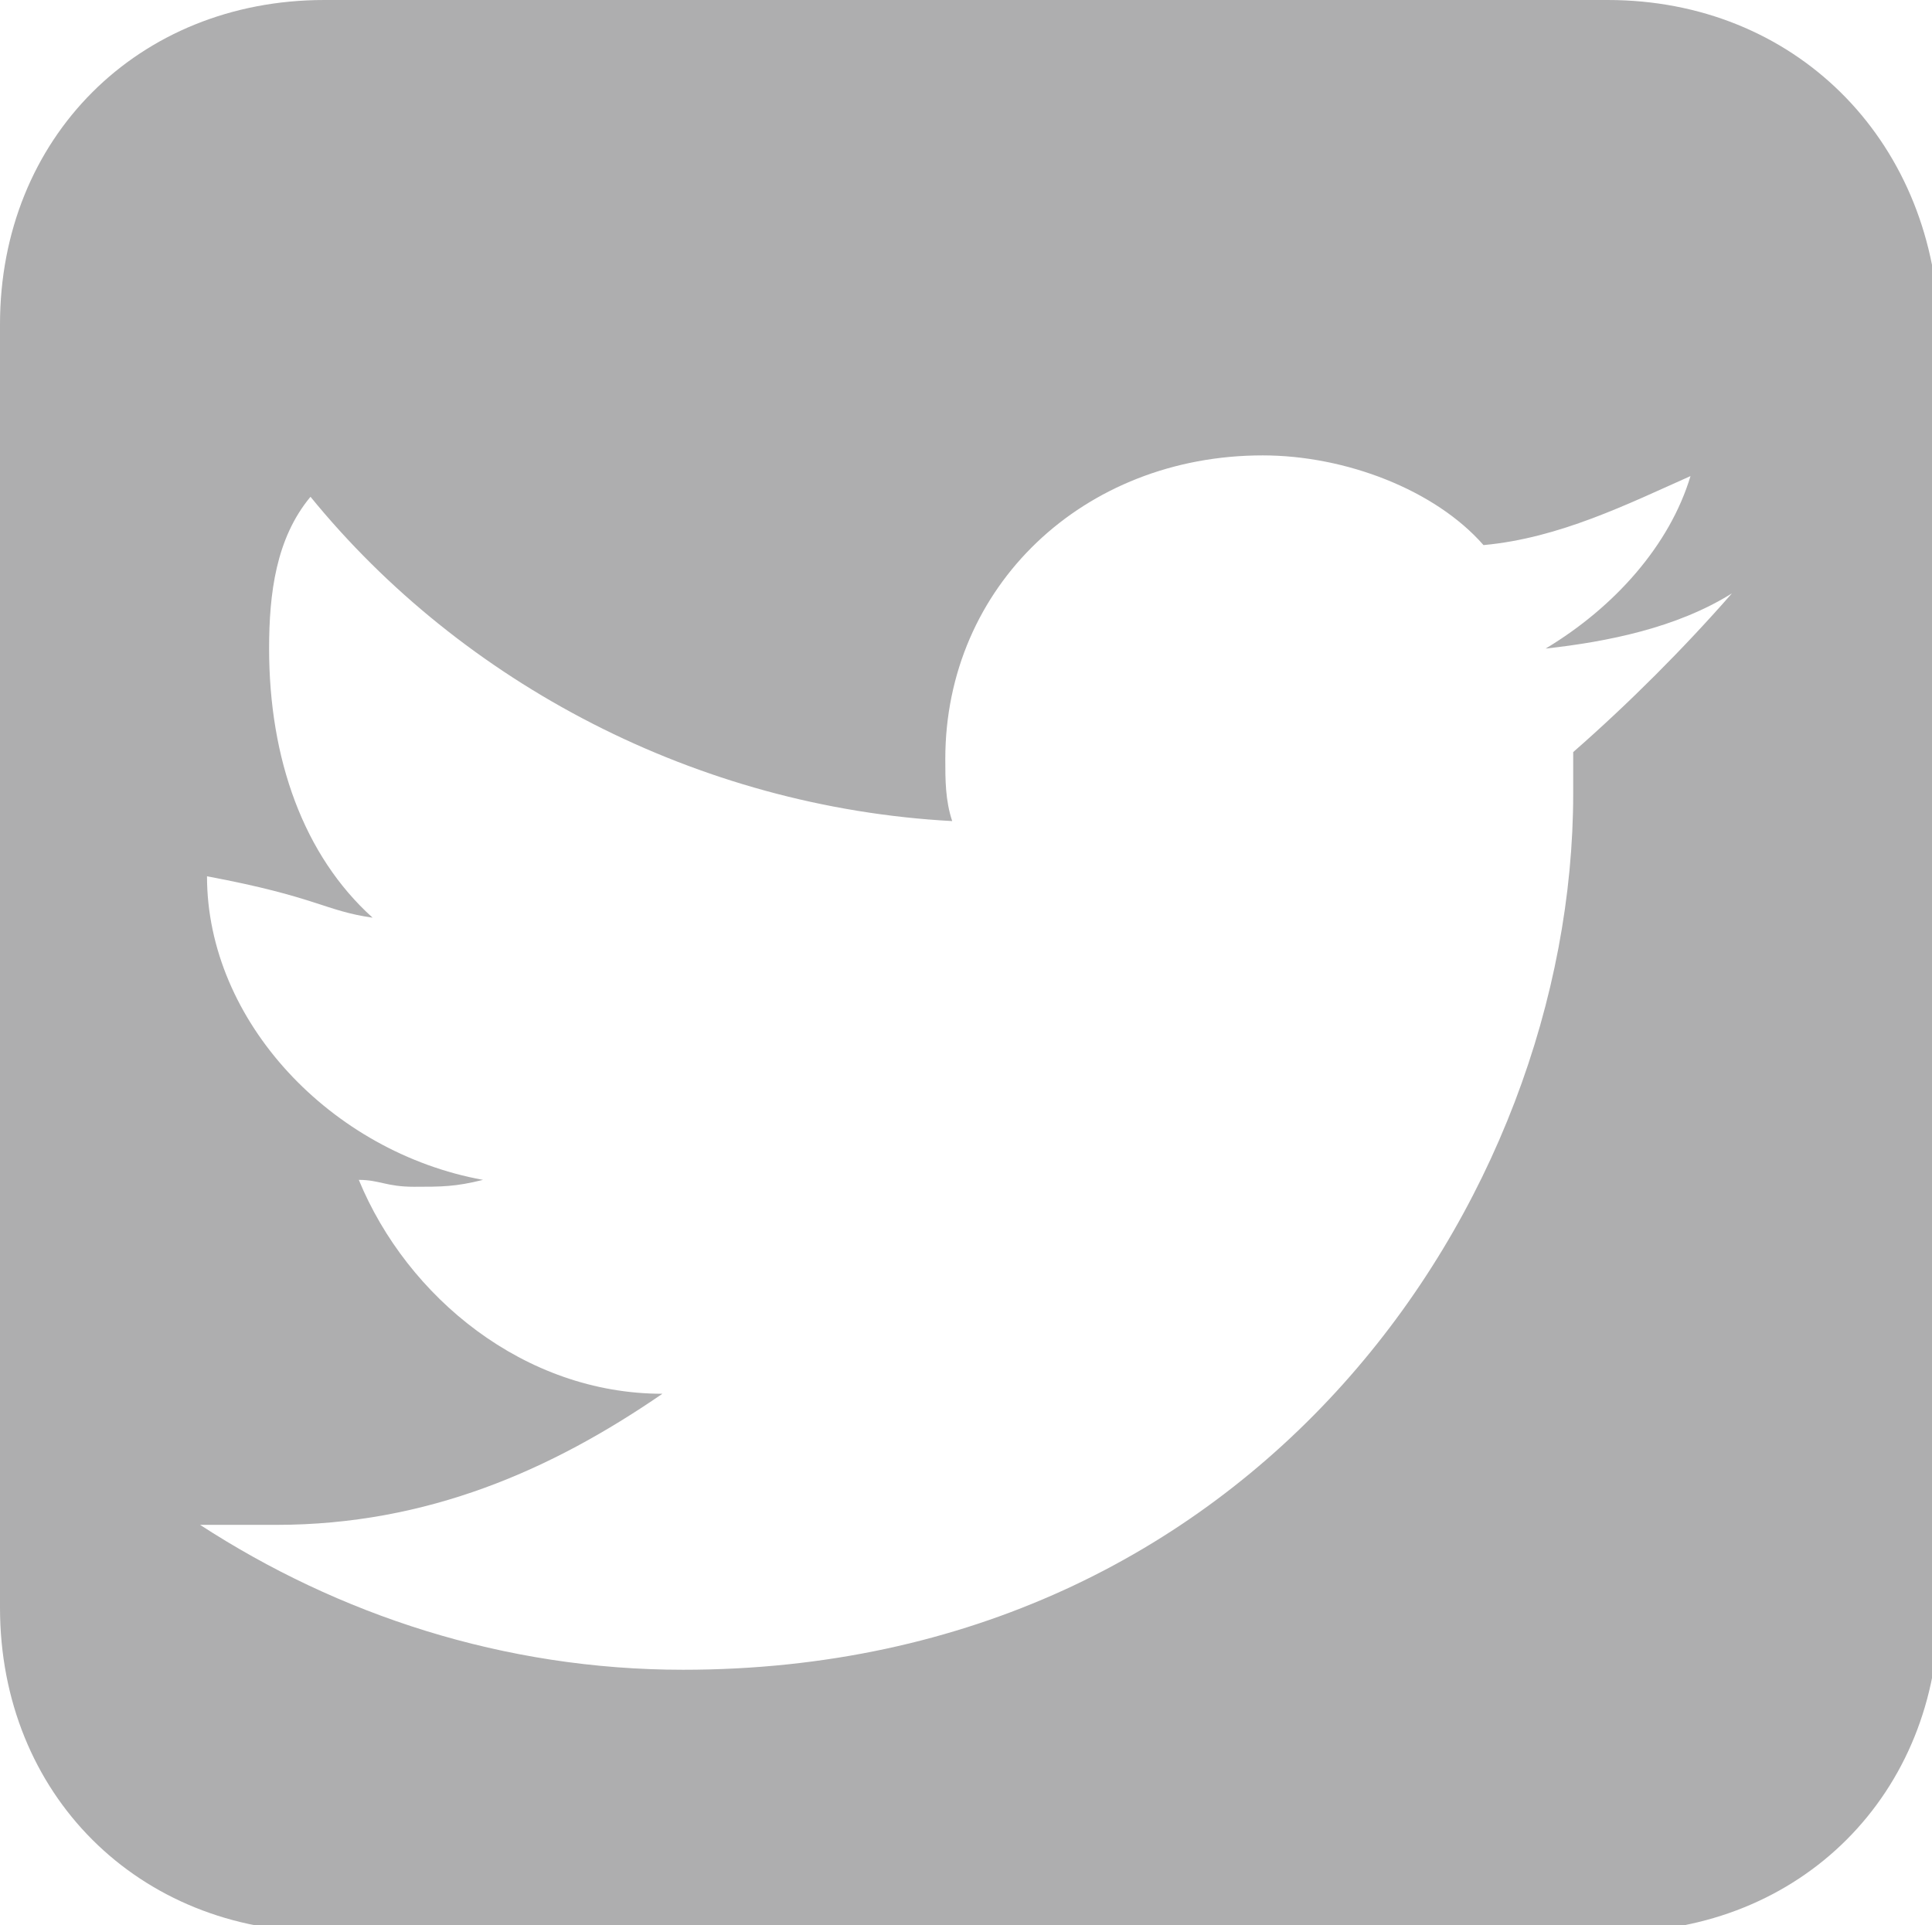 <?xml version="1.0" encoding="utf-8"?>
<!-- Generator: Adobe Illustrator 22.0.0, SVG Export Plug-In . SVG Version: 6.00 Build 0)  -->
<svg version="1.1" id="图层_1" xmlns="http://www.w3.org/2000/svg" xmlns:xlink="http://www.w3.org/1999/xlink" x="0px" y="0px"
	 viewBox="0 0 28 27.9" style="enable-background:new 0 0 28 27.9;" xml:space="preserve">
<style type="text/css">
	.st0{fill:#AEAEAF;}
</style>
<path class="st0" d="M23.3,0H4.7C2,0,0,2,0,4.7v18.6c0,2.7,2,4.7,4.7,4.7h18.7c2.7,0,4.7-2,4.7-4.7V4.7C28,2,26,0,23.3,0z
	 M22.8,10.9v0.6c0,5.9-4.6,12.7-12.9,12.7c-2.6,0-5-0.8-7-2.1h1.1c2.2,0,4-0.8,5.6-1.9c-2,0-3.7-1.4-4.4-3.1c0.3,0,0.4,0.1,0.8,0.1
	c0.4,0,0.6,0,1-0.1c-2.2-0.4-4-2.3-4-4.4c1.6,0.3,1.7,0.5,2.4,0.6C4.4,12.4,3.9,11,3.9,9.4c0-0.8,0.1-1.6,0.6-2.2
	c2.2,2.7,5.6,4.5,9.3,4.7c-0.1-0.3-0.1-0.6-0.1-0.9c0-2.5,2-4.4,4.6-4.4c1.2,0,2.5,0.5,3.2,1.3c1.1-0.1,2.1-0.6,3-1
	c-0.3,1-1.1,1.9-2.1,2.5c0.9-0.1,1.9-0.3,2.7-0.8C24.4,9.4,23.6,10.2,22.8,10.9L22.8,10.9z"/>
</svg>
